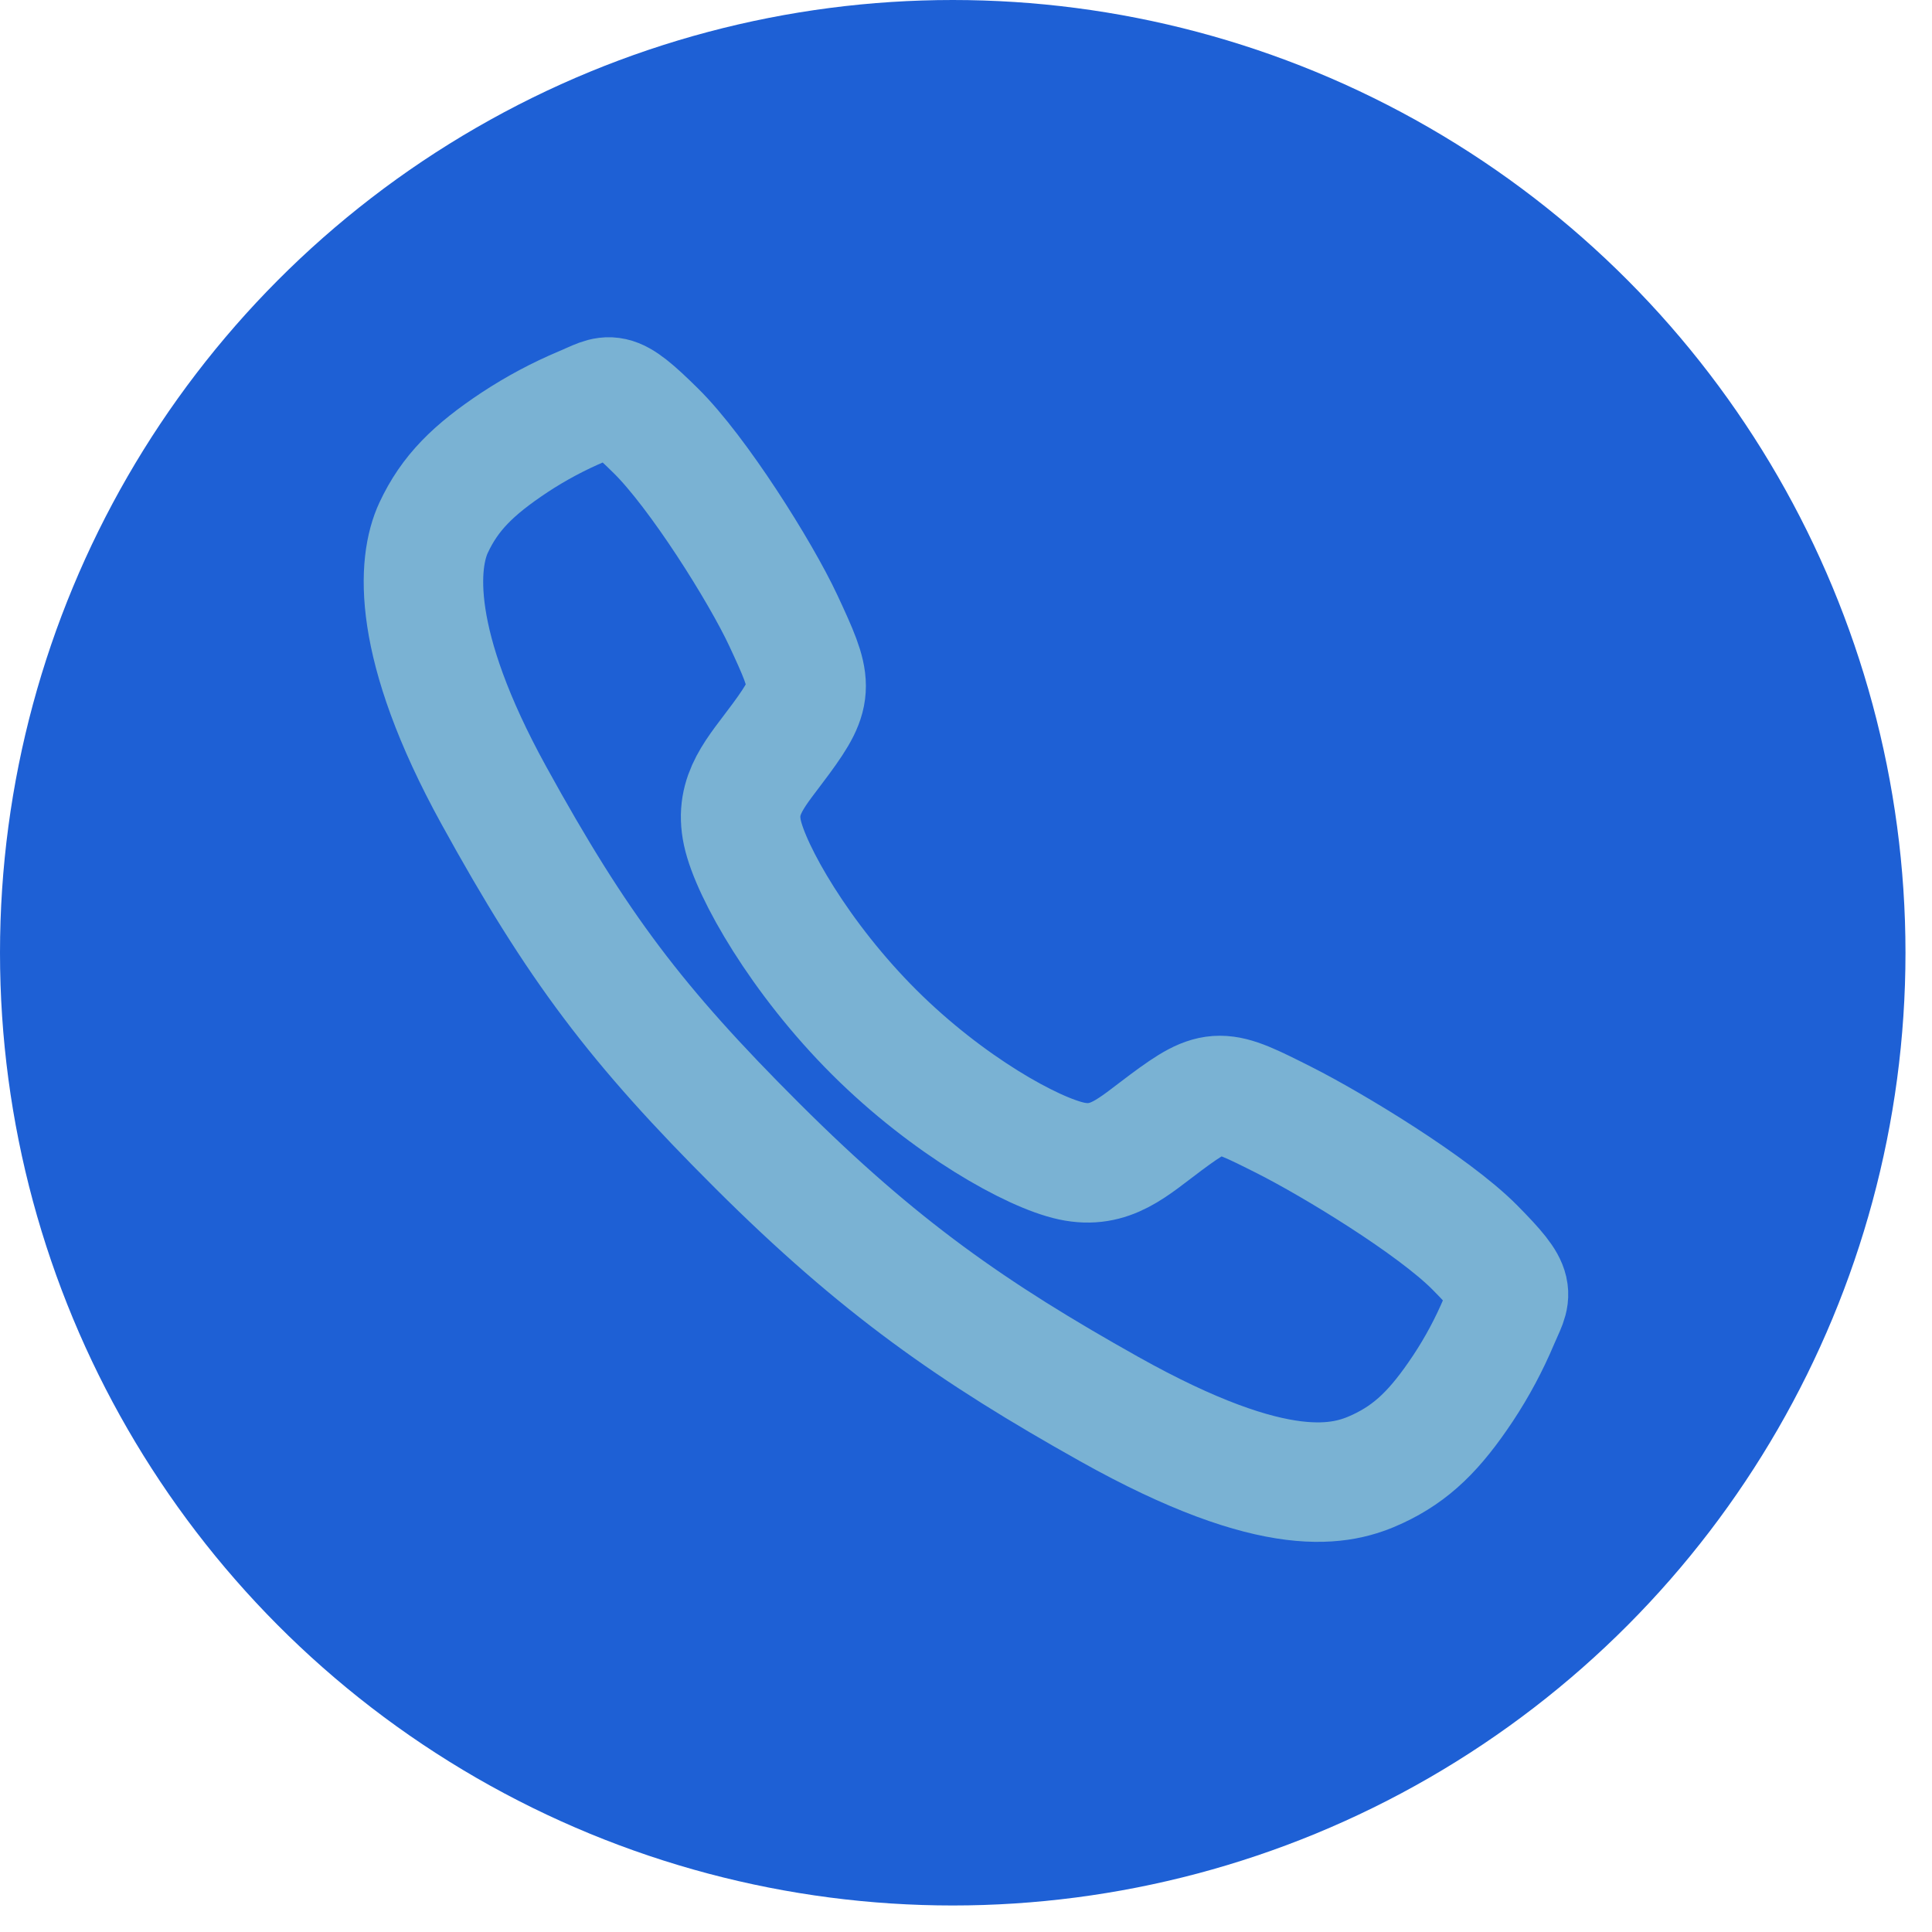 <svg width="51" height="51" viewBox="0 0 51 51" fill="none" xmlns="http://www.w3.org/2000/svg">
<circle cx="25.15" cy="25.15" r="25.15" fill="#1E60D5"/>
<path d="M38.927 32.925C37.833 31.824 35.185 30.216 33.9 29.568C32.227 28.725 32.089 28.656 30.774 29.633C29.897 30.285 29.314 30.868 28.287 30.649C27.261 30.43 25.03 29.195 23.076 27.248C21.123 25.301 19.817 23.005 19.597 21.982C19.377 20.959 19.97 20.383 20.615 19.503C21.526 18.264 21.457 18.057 20.679 16.384C20.072 15.083 18.418 12.459 17.312 11.371C16.129 10.203 16.129 10.41 15.367 10.726C14.746 10.987 14.151 11.305 13.588 11.675C12.486 12.406 11.875 13.014 11.447 13.928C11.02 14.842 10.828 16.984 13.036 20.995C15.244 25.007 16.793 27.058 20 30.256C23.206 33.453 25.672 35.173 29.277 37.194C33.736 39.692 35.446 39.205 36.363 38.778C37.279 38.351 37.89 37.745 38.623 36.643C38.994 36.082 39.312 35.487 39.573 34.867C39.891 34.108 40.097 34.108 38.927 32.925Z" stroke="#7AB2D3" stroke-width="3.154" stroke-miterlimit="10"/>
</svg>
